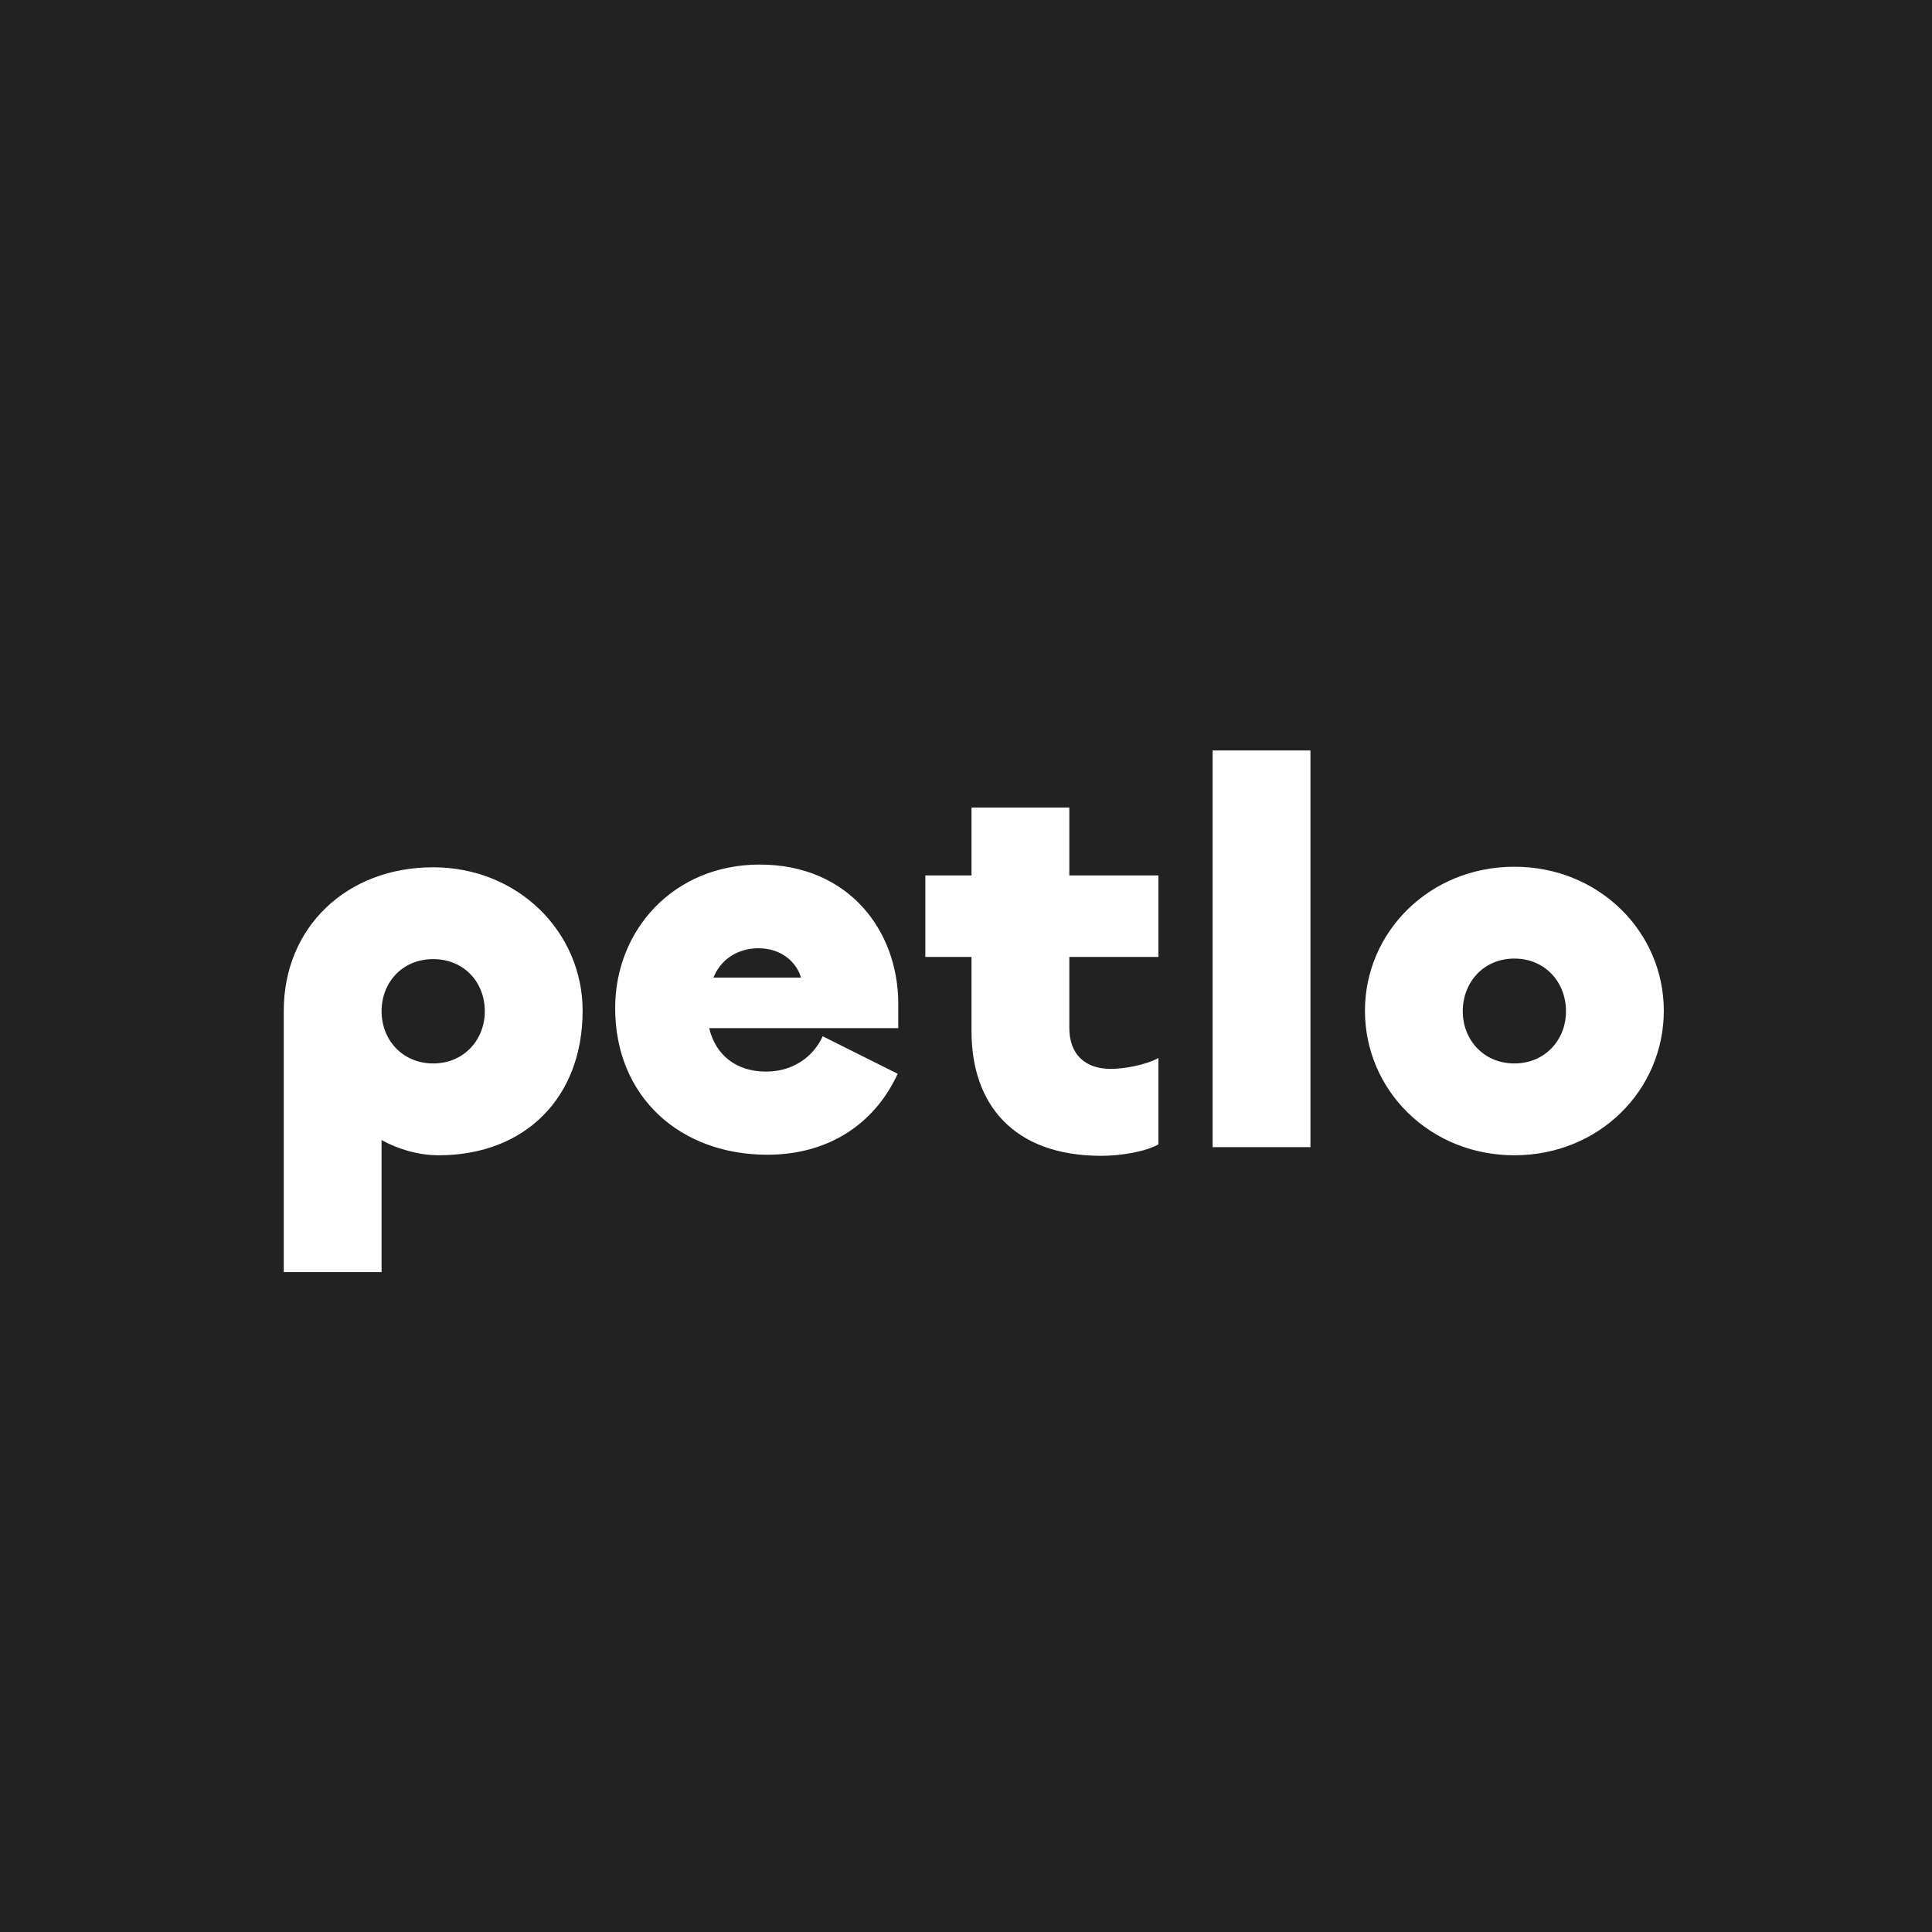 <svg width="256" height="256" viewBox="0 0 256 256" fill="none" xmlns="http://www.w3.org/2000/svg">
<rect width="256" height="256" fill="#222222"/>
<path d="M50.56 168.56V151.064C52.792 152.288 55.456 153.08 58.12 153.08C69.568 153.08 77.2 145.448 77.2 133.928C77.2 123.488 68.632 114.92 57.4 114.92C45.88 114.92 37.6 122.912 37.6 133.928V168.56H50.56ZM57.4 140.912C53.296 140.912 50.56 137.744 50.56 134C50.56 130.184 53.296 127.088 57.4 127.088C61.504 127.088 64.24 130.184 64.24 134C64.24 137.744 61.504 140.912 57.4 140.912ZM101.672 153.008C109.736 153.008 115.856 148.976 118.952 142.28L109.016 137.312C107.72 140.12 104.984 141.992 101.528 141.992C97.568 141.992 94.832 139.832 93.968 136.232H119.024V132.992C119.024 123.344 112.472 114.56 100.664 114.56C89.288 114.56 81.512 123.2 81.512 133.568C81.512 145.376 90.152 153.008 101.672 153.008ZM94.544 129.536C95.336 127.448 97.424 125.648 100.52 125.648C103.544 125.648 105.56 127.52 106.136 129.536H94.544ZM145.939 153.152C148.387 153.152 151.699 152.648 153.499 151.64V140.192C151.771 141.128 148.963 141.632 147.163 141.632C143.779 141.632 141.691 139.688 141.691 136.232V126.8H153.499V116H141.691V107H128.731V116H122.611V126.8H128.731V136.664C128.731 146.24 134.203 153.152 145.939 153.152ZM160.681 99.44V152H173.641V99.44H160.681ZM200.663 153.08C211.895 153.08 220.463 144.44 220.463 133.928C220.463 123.488 211.895 114.848 200.663 114.848C189.431 114.848 180.863 123.488 180.863 133.928C180.863 144.44 189.431 153.08 200.663 153.08ZM200.663 140.912C196.559 140.912 193.823 137.744 193.823 134C193.823 130.184 196.559 127.016 200.663 127.016C204.767 127.016 207.503 130.184 207.503 134C207.503 137.744 204.767 140.912 200.663 140.912Z" fill="white"/>
</svg>
